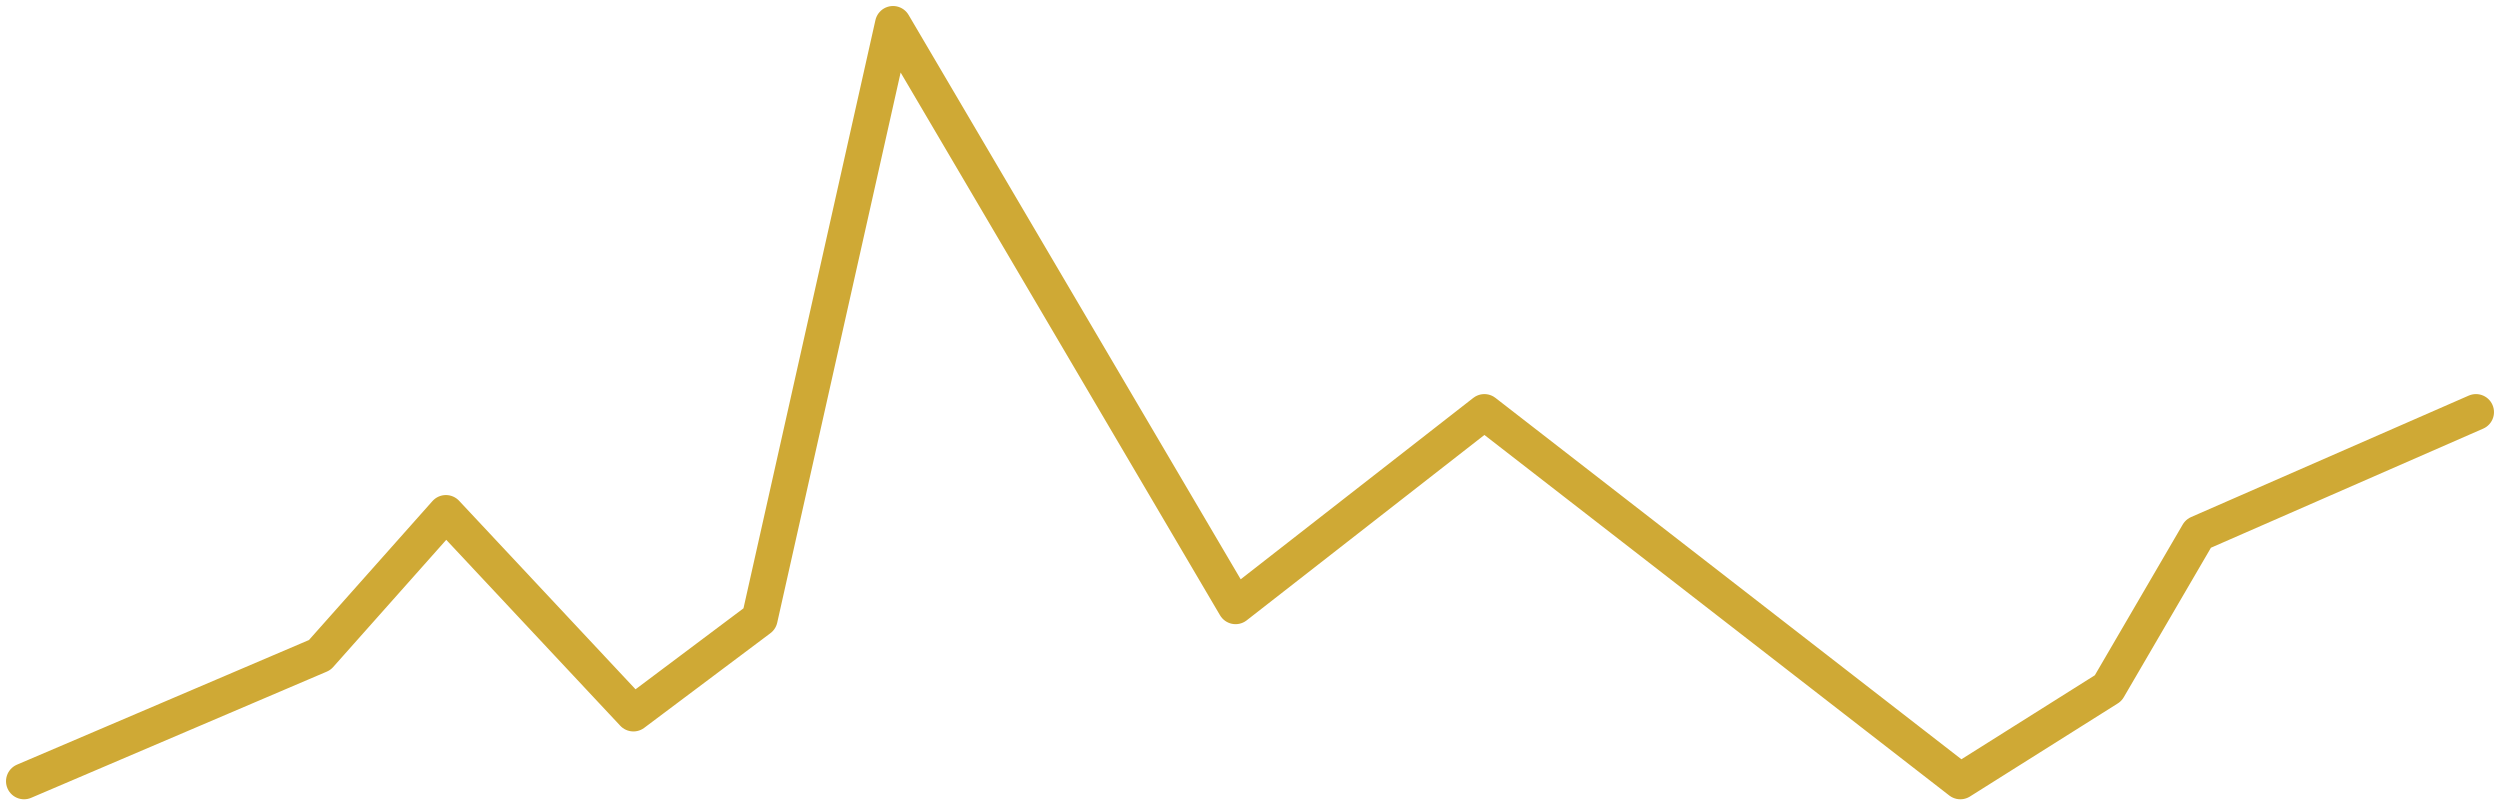 <svg width="208" height="67" viewBox="0 0 208 67" fill="none" xmlns="http://www.w3.org/2000/svg">
<path d="M2 65L26.6 54.5L37.1 42.688L52.7 59.356L63.2 51.481L74.3 2L102.8 50.431L123.5 34.288L163.1 65L175.4 57.256L182.9 44.394L206 34.288" stroke="#CFA935" stroke-width="3" stroke-linecap="round" stroke-linejoin="round"/>
</svg>

